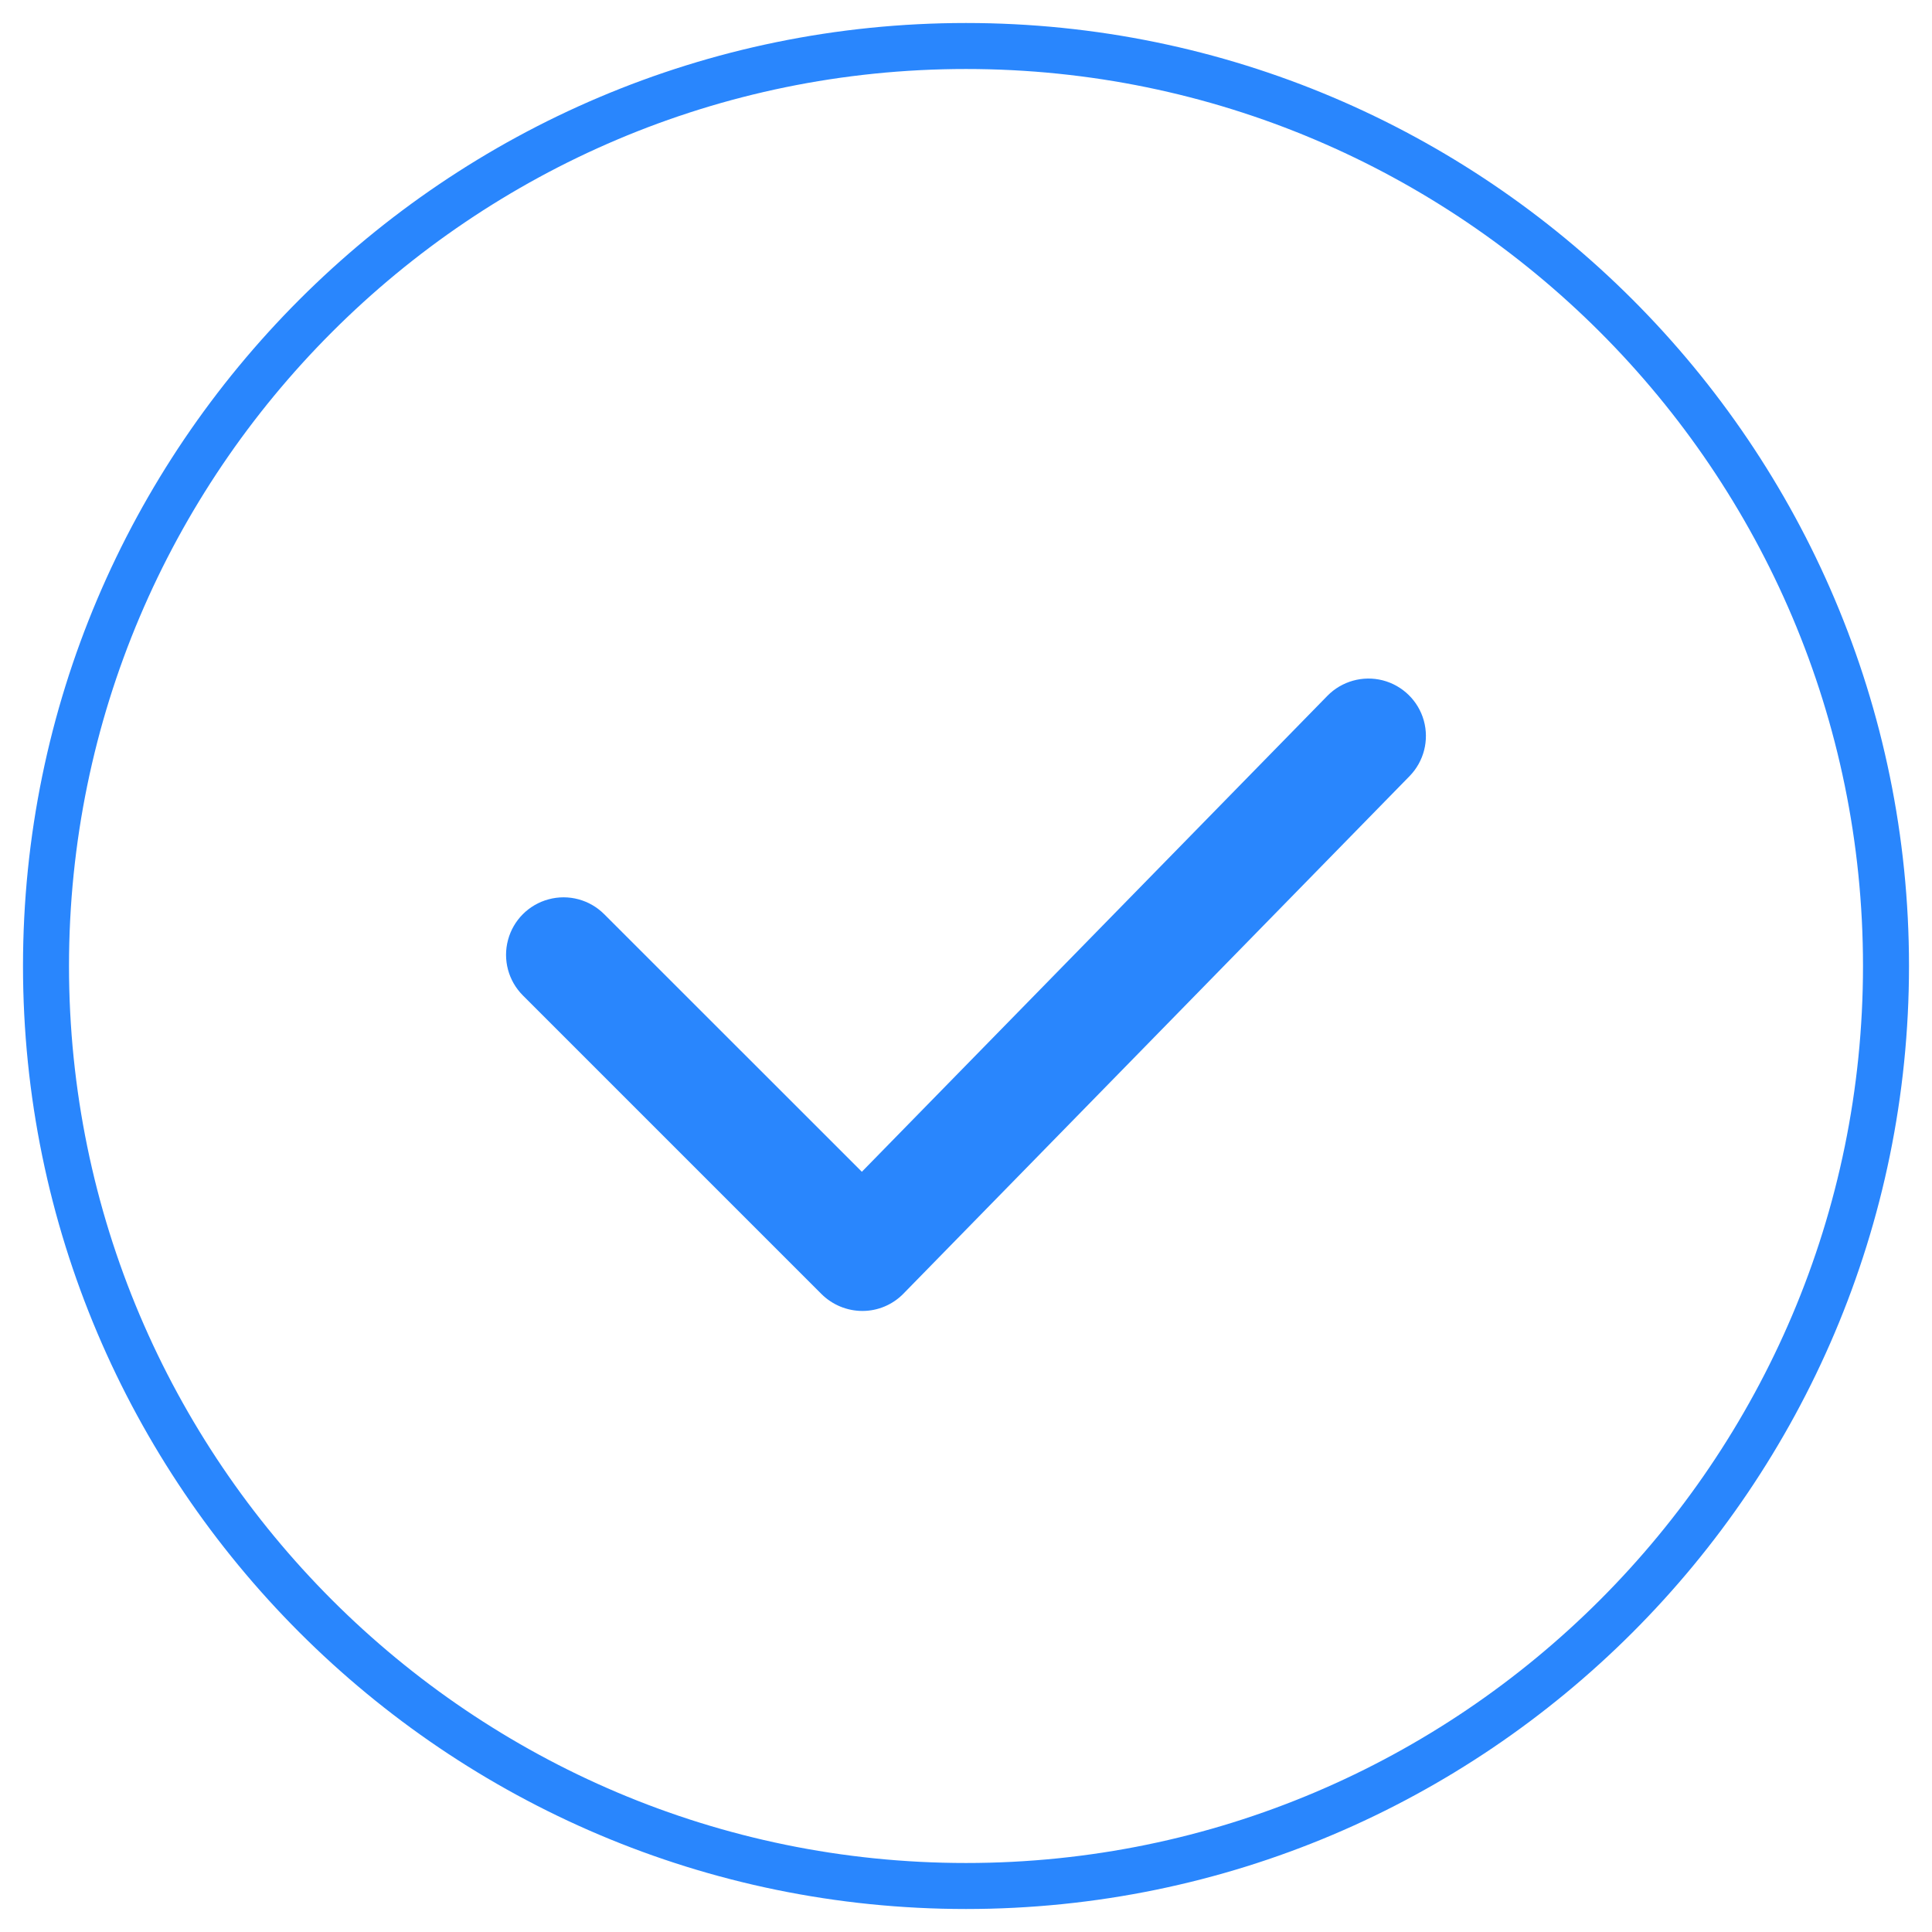 <?xml version="1.0" encoding="UTF-8"?>
<svg width="42px" height="42px" viewBox="0 0 42 42" version="1.1" xmlns="http://www.w3.org/2000/svg" xmlns:xlink="http://www.w3.org/1999/xlink">
    <title>icon_finish</title>
    <g id="浅色模式" stroke="none" stroke-width="1" fill="none" fill-rule="evenodd" opacity="0.85">
        <g id="画板" transform="translate(-174, -73)" fill-rule="nonzero">
            <g id="icon_finish" transform="translate(175, 74)">
                <rect id="矩形" fill="#0371FD" opacity="0" x="0" y="0" width="40" height="40"></rect>
                <path d="M18.638,27.125 C18.405,27.363 18.086,27.498 17.753,27.499 L17.746,27.499 C17.414,27.498 17.097,27.367 16.861,27.134 L10.367,20.64 C10.051,20.324 9.928,19.864 10.044,19.433 C10.159,19.002 10.496,18.665 10.927,18.55 C11.358,18.434 11.818,18.557 12.134,18.873 L17.736,24.473 L27.856,14.127 C28.168,13.808 28.627,13.68 29.059,13.79 C29.491,13.901 29.832,14.234 29.952,14.663 C30.072,15.093 29.954,15.554 29.642,15.873 L18.638,27.125 L18.638,27.125 Z" id="形状" fill="#0371FD"></path>
                <path d="M20,40 C8.972,40 0,31.028 0,20 C0,8.972 8.972,0 20,0 C31.028,0 40,8.972 40,20 C40,31.028 31.028,40 20,40 Z" id="路径" stroke="#0371FD"></path>
            </g>
        </g>
    </g>
</svg>